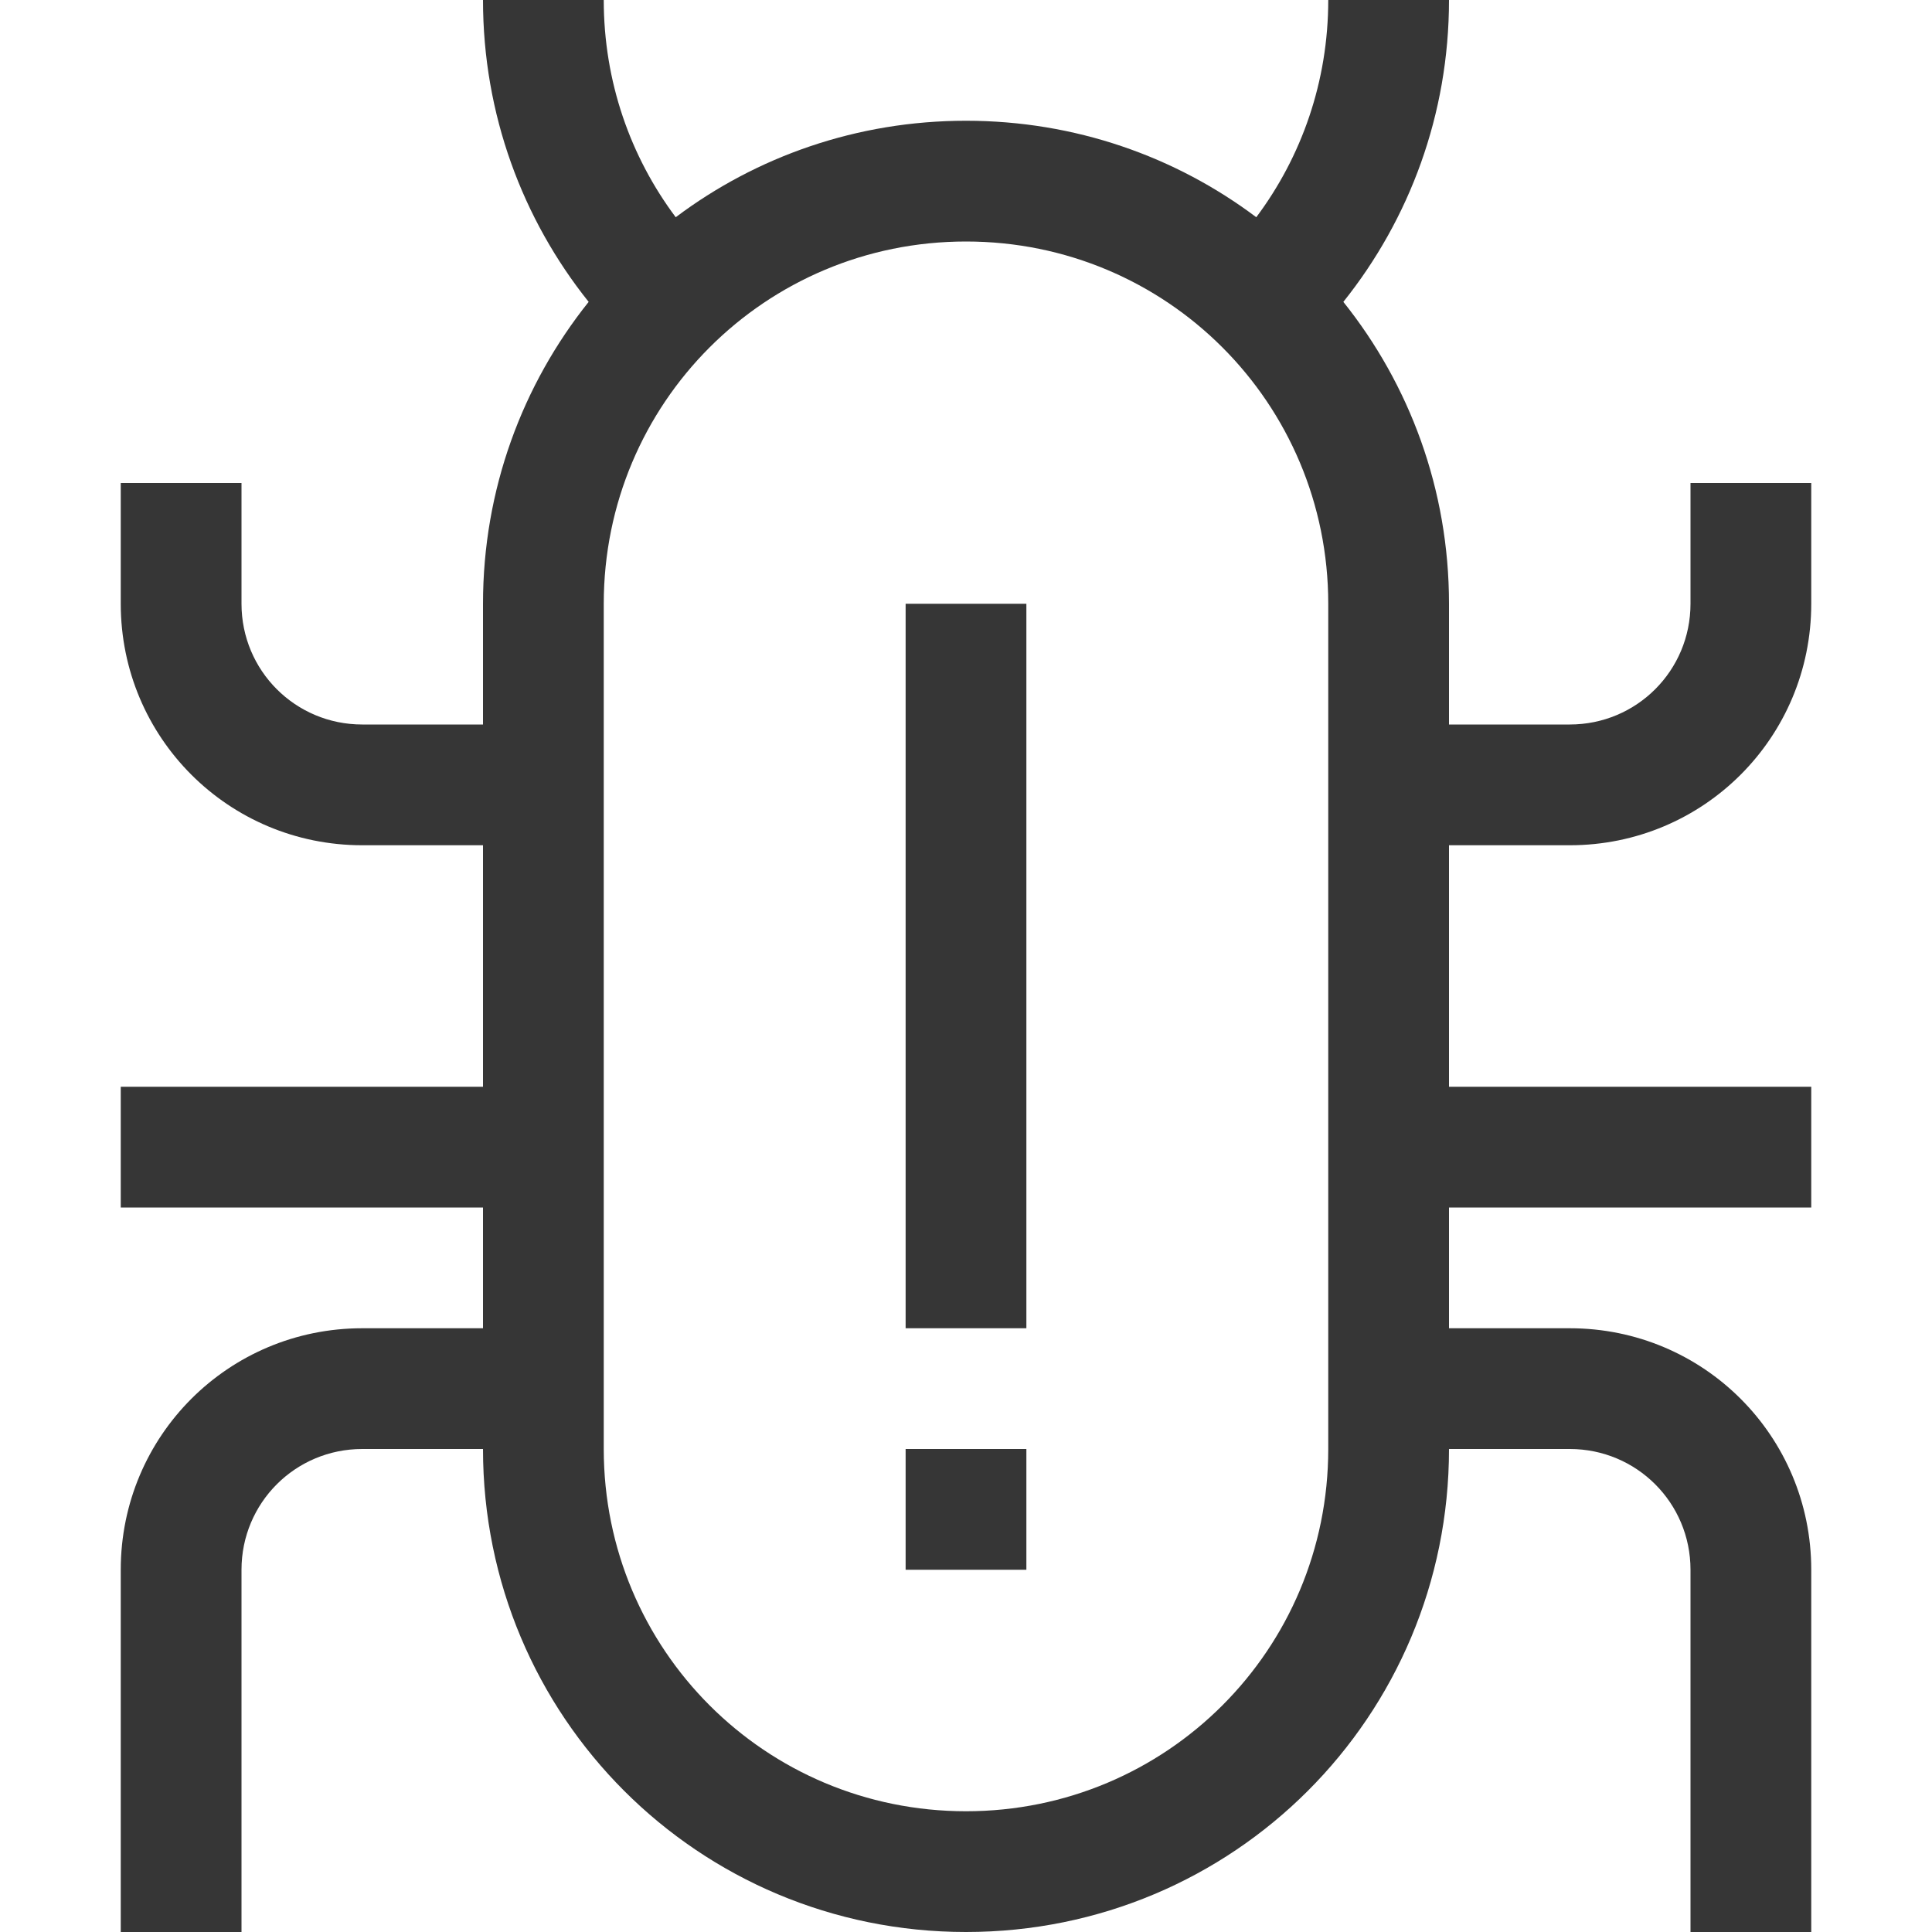 <?xml version="1.0" encoding="UTF-8" standalone="no"?>
<svg
   width="16px"
   height="16px"
   version="1.1"
   viewBox="0 0 16 16"
   id="svg1"
   sodipodi:docname="builder-valgrind-symbolic.svg"
   inkscape:version="1.4.2 (ebf0e940d0, 2025-05-08)"
   xmlns:inkscape="http://www.inkscape.org/namespaces/inkscape"
   xmlns:sodipodi="http://sodipodi.sourceforge.net/DTD/sodipodi-0.dtd"
   xmlns="http://www.w3.org/2000/svg"
   xmlns:svg="http://www.w3.org/2000/svg">
  <defs
     id="defs1">
    <style
      id="current-color-scheme"
      type="text/css">
      .ColorScheme-Text { color:#363636; }
    </style>
  </defs>
  <sodipodi:namedview
     id="namedview1"
     pagecolor="#ffffff"
     bordercolor="#000000"
     borderopacity="0.25"
     inkscape:showpageshadow="2"
     inkscape:pageopacity="0.0"
     inkscape:pagecheckerboard="0"
     inkscape:deskcolor="#d1d1d1"
     inkscape:zoom="49.6875"
     inkscape:cx="8"
     inkscape:cy="8"
     inkscape:window-width="1920"
     inkscape:window-height="1010"
     inkscape:window-x="0"
     inkscape:window-y="0"
     inkscape:window-maximized="1"
     inkscape:current-layer="svg1" />
  <path
     id="path1"
     style="fill:currentColor"
     class="ColorScheme-Text"
     d="M 4 0 C 4 0.948 4.328 1.816 4.875 2.5 C 4.328 3.184 4 4.052 4 5 L 4 6 L 3 6 C 2.446 6 2 5.554 2 5 L 2 4 L 1 4 L 1 5 C 1 6.108 1.892 7 3 7 L 4 7 L 4 9 L 1 9 L 1 10 L 4 10 L 4 11 L 3 11 C 1.892 11 1 11.892 1 13 L 1 16 L 2 16 L 2 13 C 2 12.446 2.446 12 3 12 L 4 12 C 4 14.216 5.784 16 8 16 C 10.216 16 12 14.216 12 12 L 13 12 C 13.554 12 14 12.446 14 13 L 14 16 L 15 16 L 15 13 C 15 11.892 14.108 11 13 11 L 12 11 L 12 10 L 15 10 L 15 9 L 12 9 L 12 7 L 13 7 C 14.108 7 15 6.108 15 5 L 15 4 L 14 4 L 14 5 C 14 5.554 13.554 6 13 6 L 12 6 L 12 5 C 12 4.052 11.672 3.184 11.125 2.5 C 11.672 1.816 12 0.948 12 0 L 11 0 C 11 0.676 10.779 1.298 10.404 1.799 C 9.736 1.297 8.904 1 8 1 C 7.096 1 6.264 1.297 5.596 1.799 C 5.221 1.298 5 0.676 5 0 L 4 0 z M 8 2 C 9.662 2 11 3.338 11 5 L 11 12 C 11 13.662 9.662 15 8 15 C 6.338 15 5 13.662 5 12 L 5 5 C 5 3.338 6.338 2 8 2 z M 7.5 5 L 7.5 11 L 8.5 11 L 8.5 5 L 7.5 5 z M 7.5 12 L 7.5 13 L 8.5 13 L 8.5 12 L 7.5 12 z " />
</svg>
